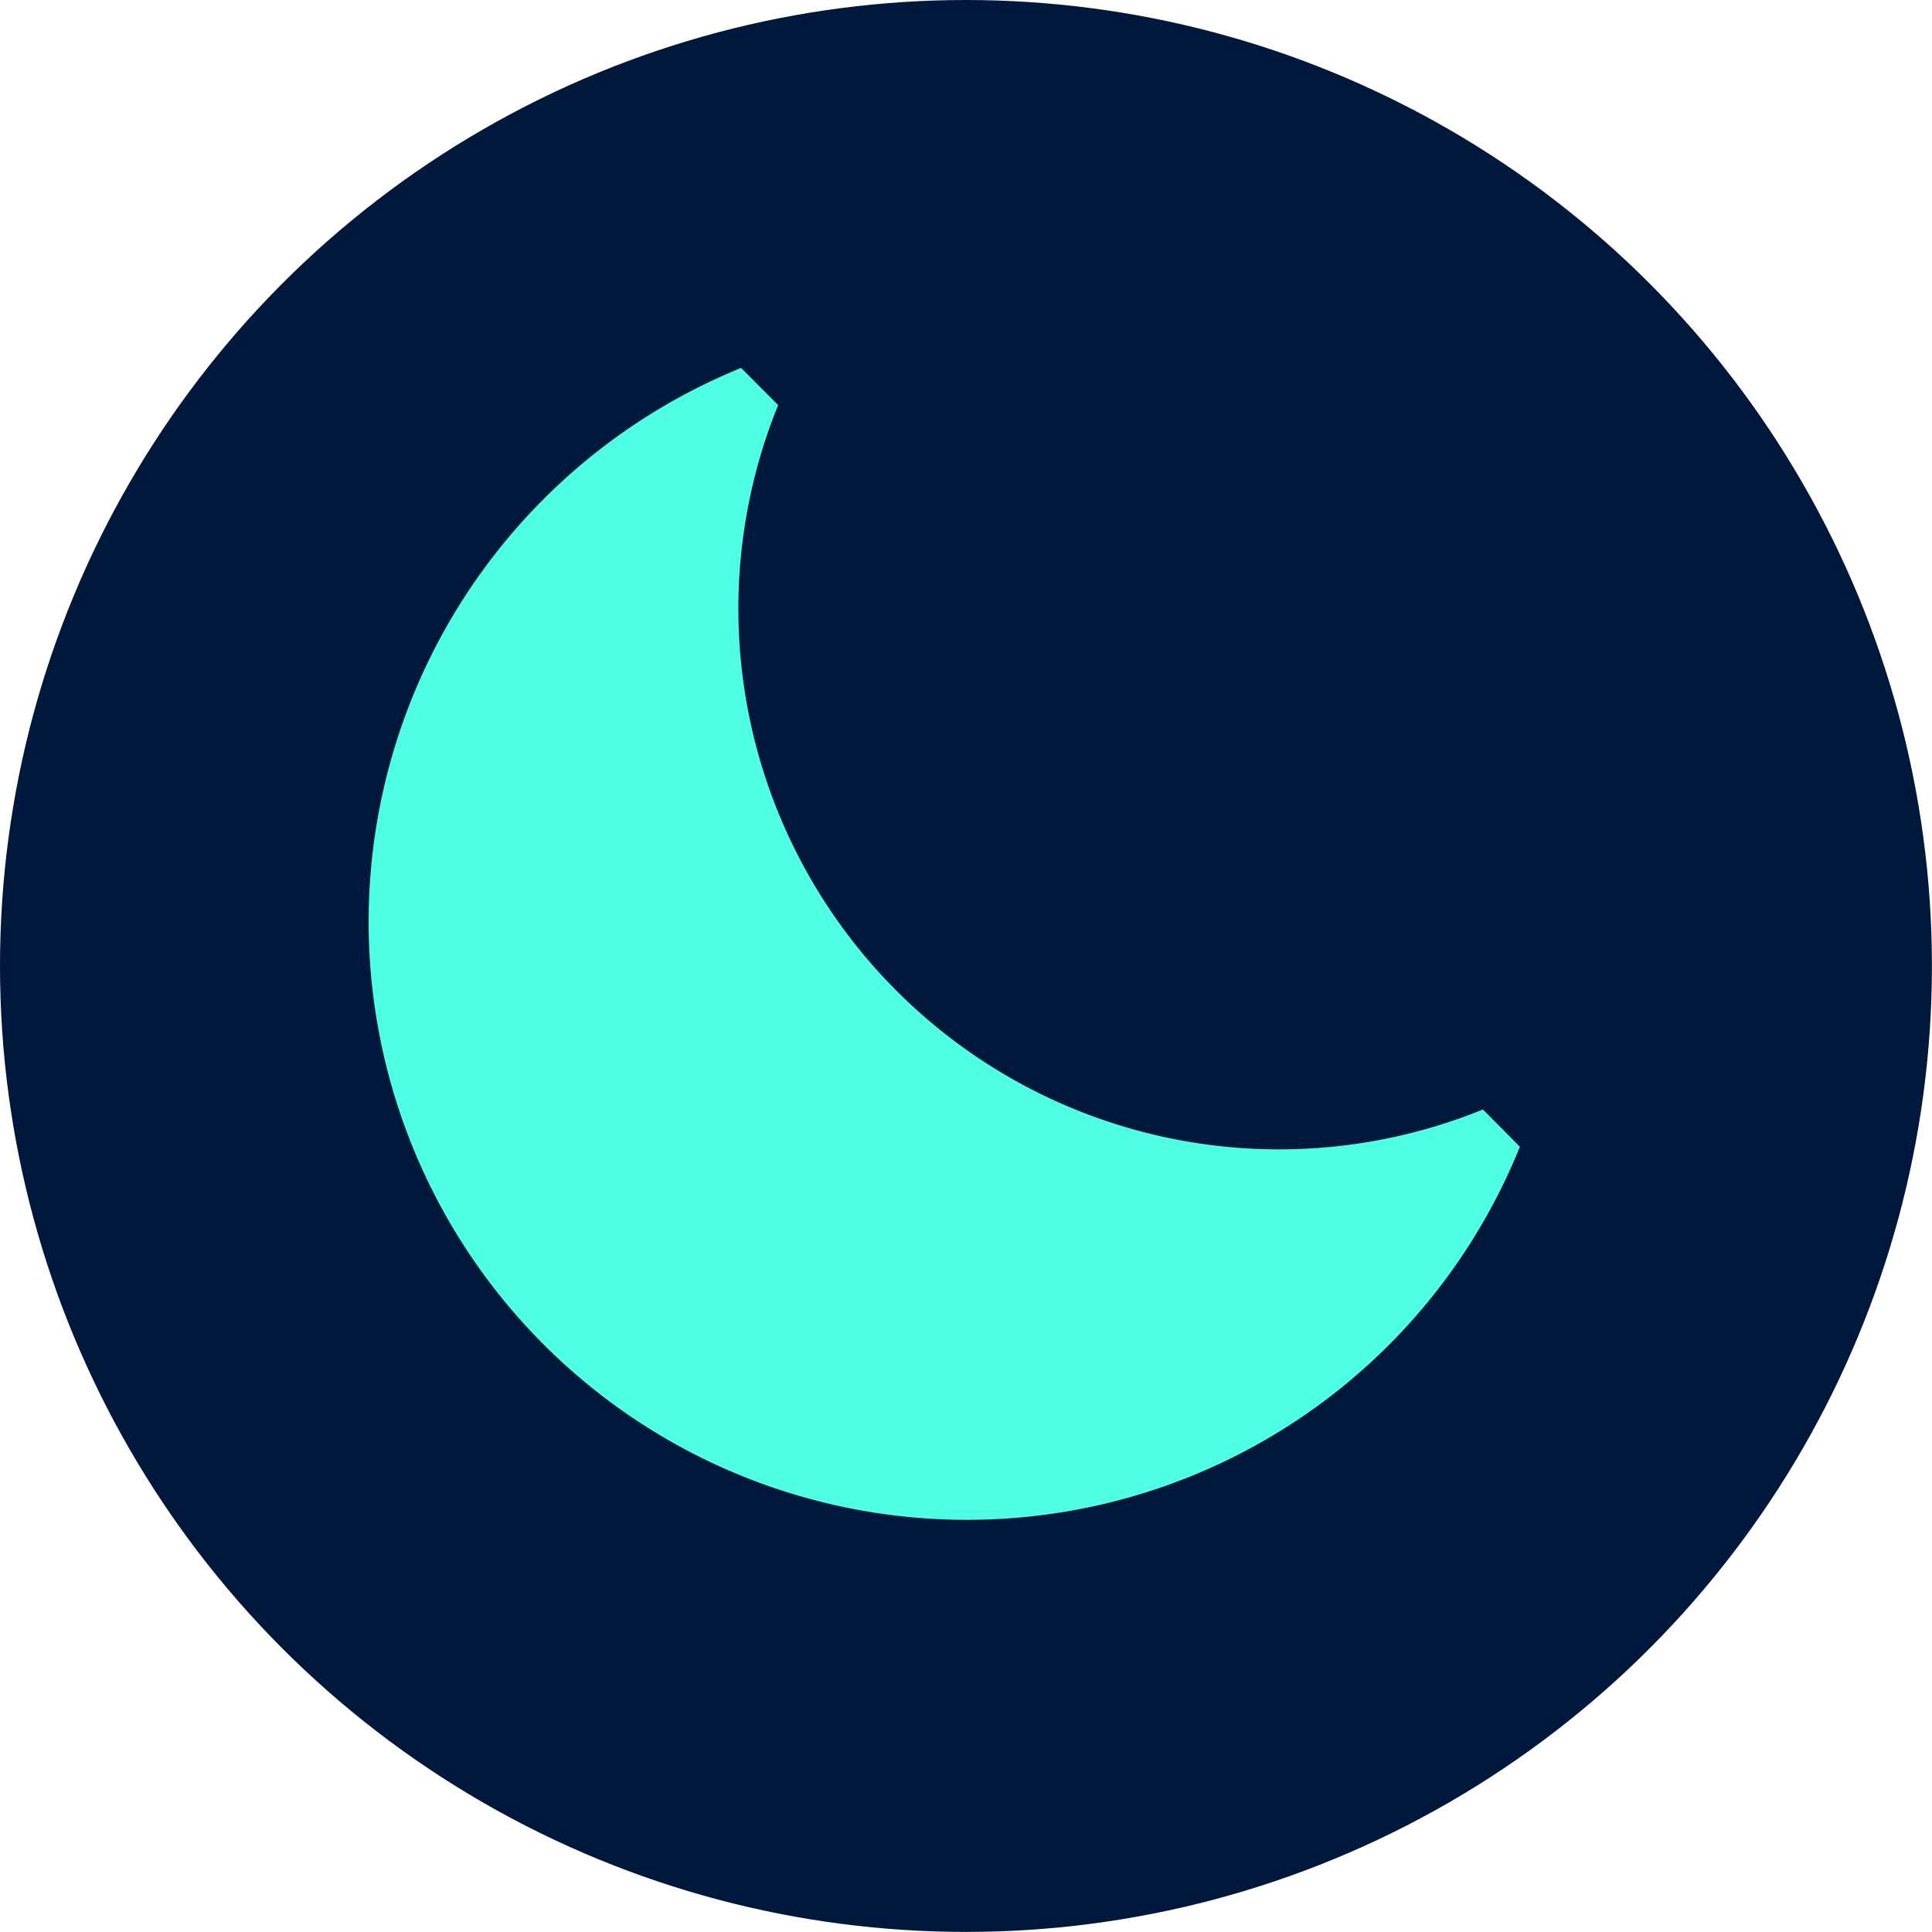 <svg xmlns="http://www.w3.org/2000/svg" width="24.229" height="24.229" viewBox="0 0 24.229 24.229"><g transform="translate(-32.5 -4.565)"><g transform="translate(-1192 -35)"><g transform="translate(1192.5 35.679)"><circle cx="12.114" cy="12.114" r="12.114" transform="translate(32 3.886)" fill="#00183c"/><g transform="translate(36.614 8.5)"><path d="M7.5,14.446a7.473,7.473,0,0,0,6.947-4.679L13.983,9.3A6.781,6.781,0,0,1,5.145.466L4.68,0A7.5,7.5,0,0,0,7.5,14.446" fill="#4fffe4" fill-rule="evenodd"/></g></g></g></g></svg>